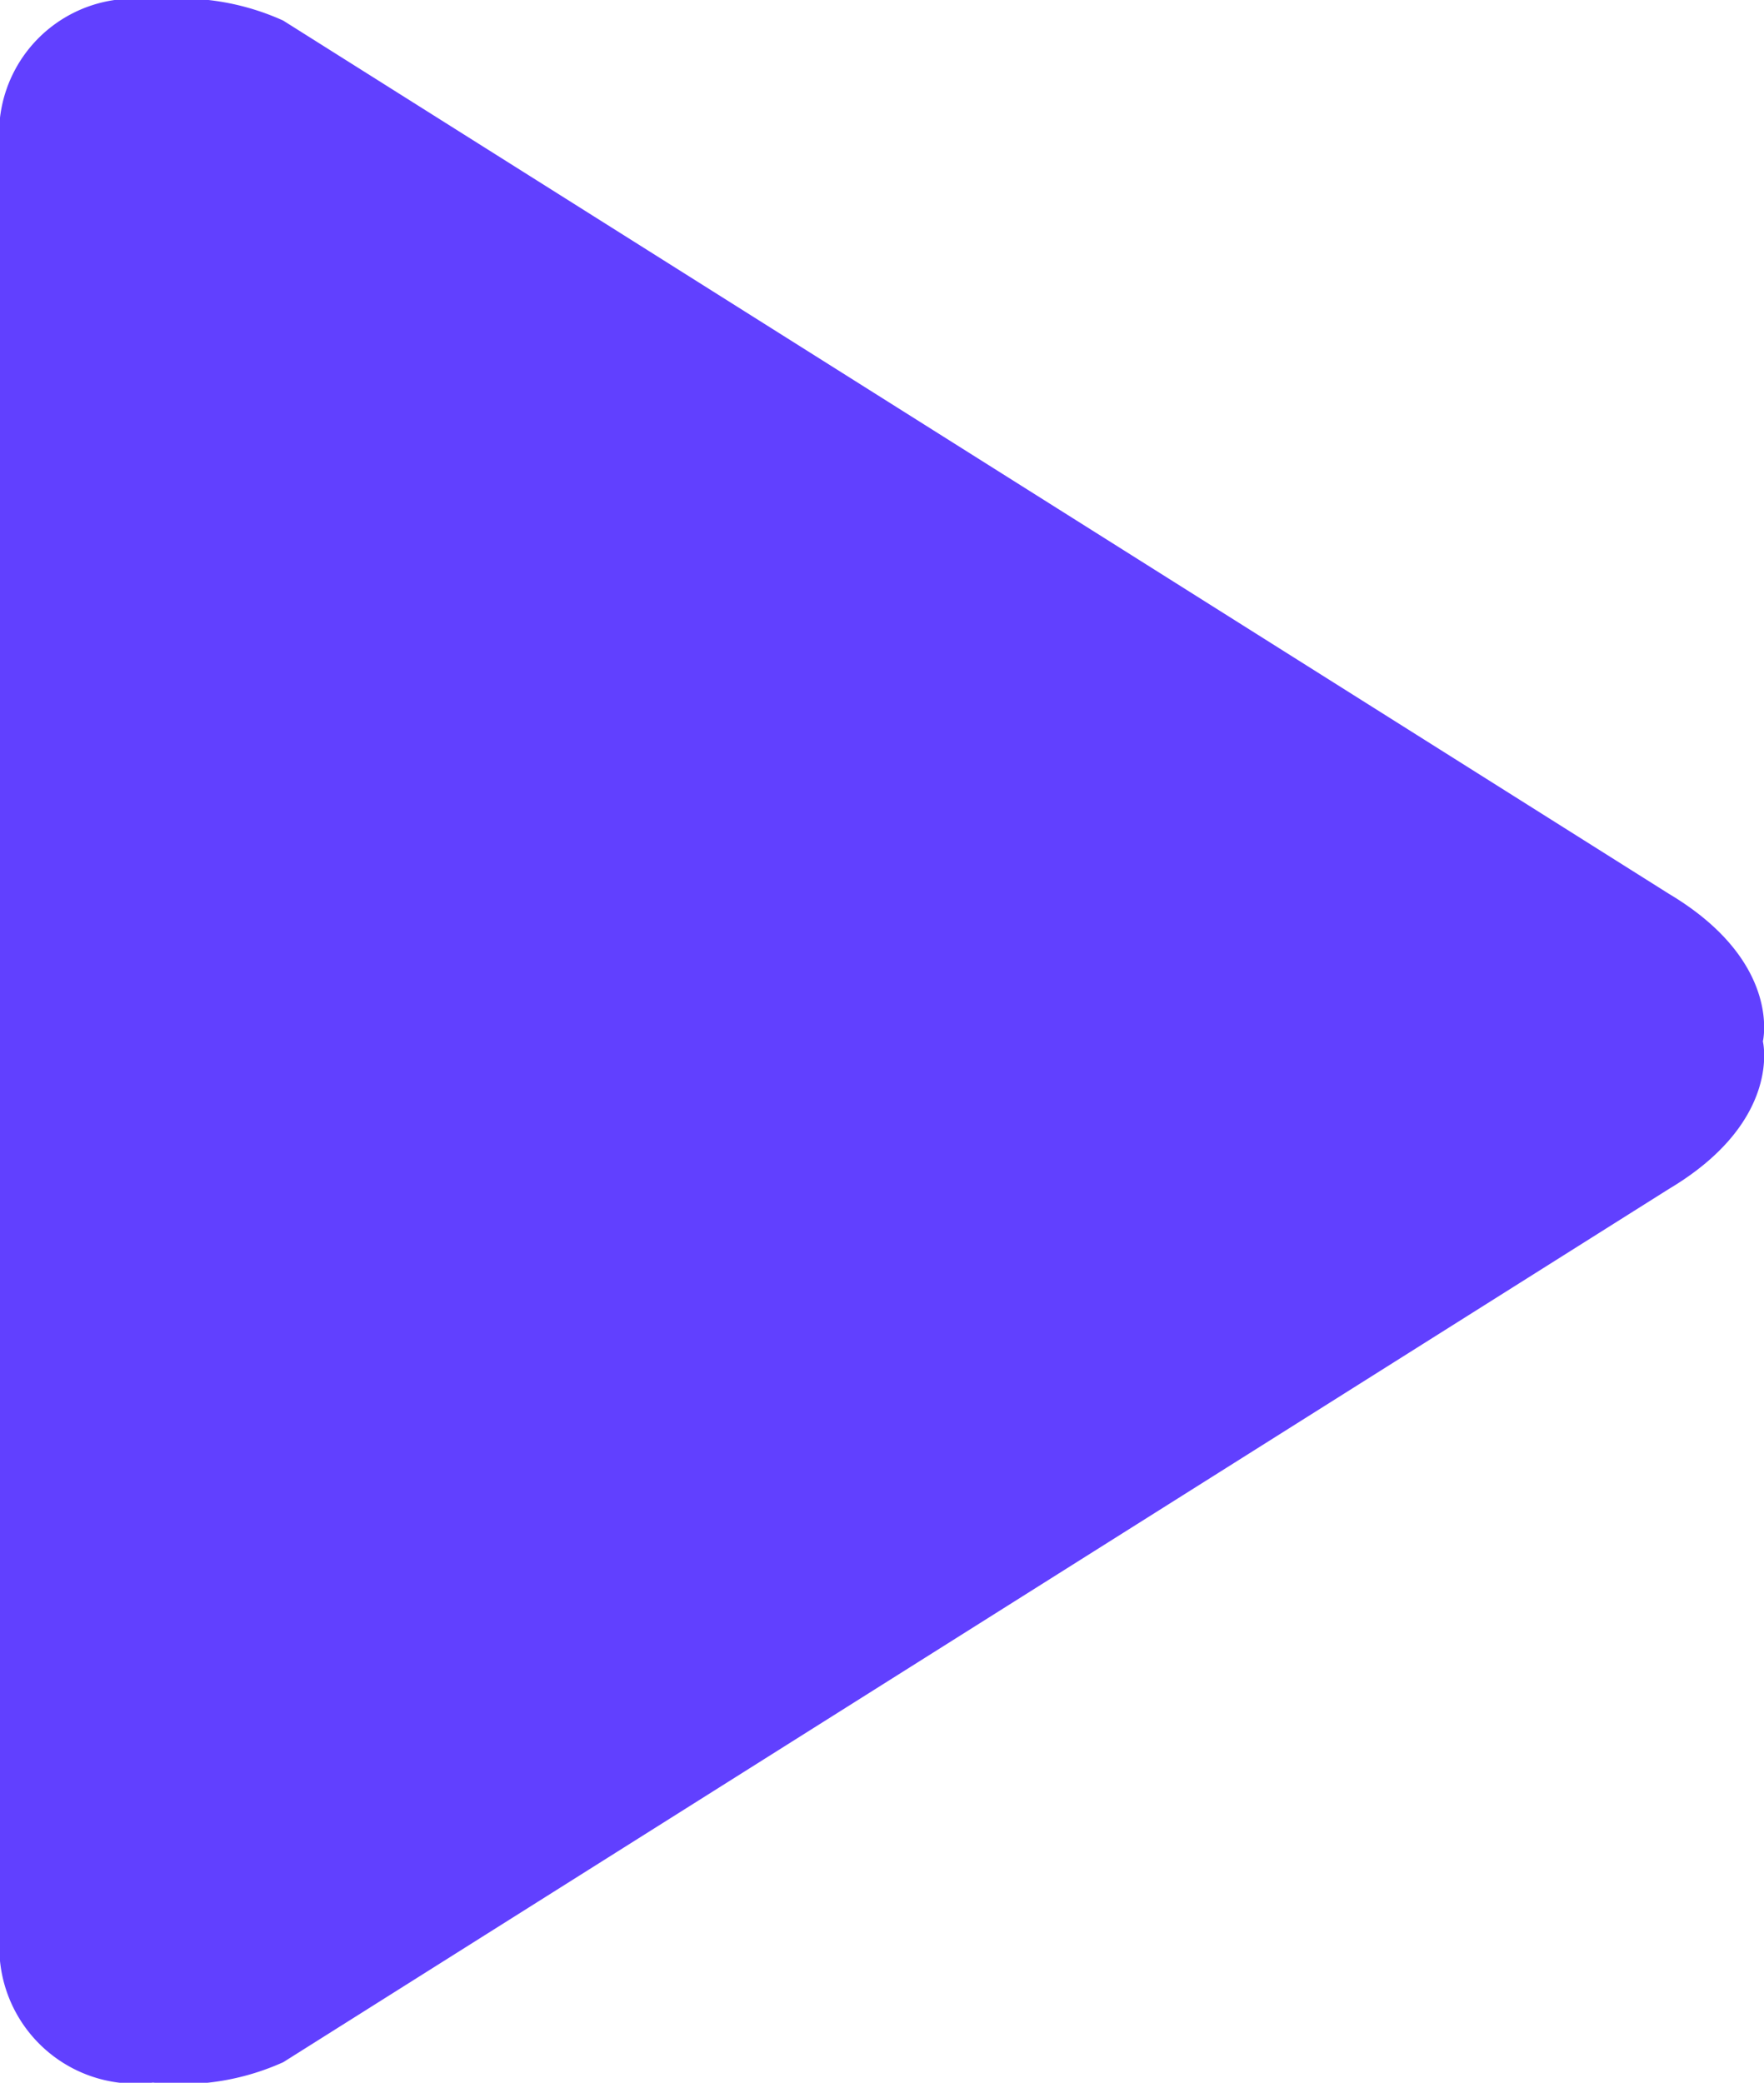 <svg id="music-player-play" xmlns="http://www.w3.org/2000/svg" width="18.889" height="22.294" viewBox="0 0 18.889 22.294">
  <path id="Path_70" data-name="Path 70" d="M35.6,9.567,20.762.22A2.661,2.661,0,0,0,19.368,0,1.442,1.442,0,0,0,17.73,1.594V20.7a1.459,1.459,0,0,0,1.638,1.592,2.662,2.662,0,0,0,1.395-.218L35.6,12.727c1.218-.725,1.007-1.58,1.007-1.58S36.816,10.292,35.6,9.567Z" transform="translate(-17.73 0)" fill="#6140ff" fill-rule="evenodd"/>
</svg>
